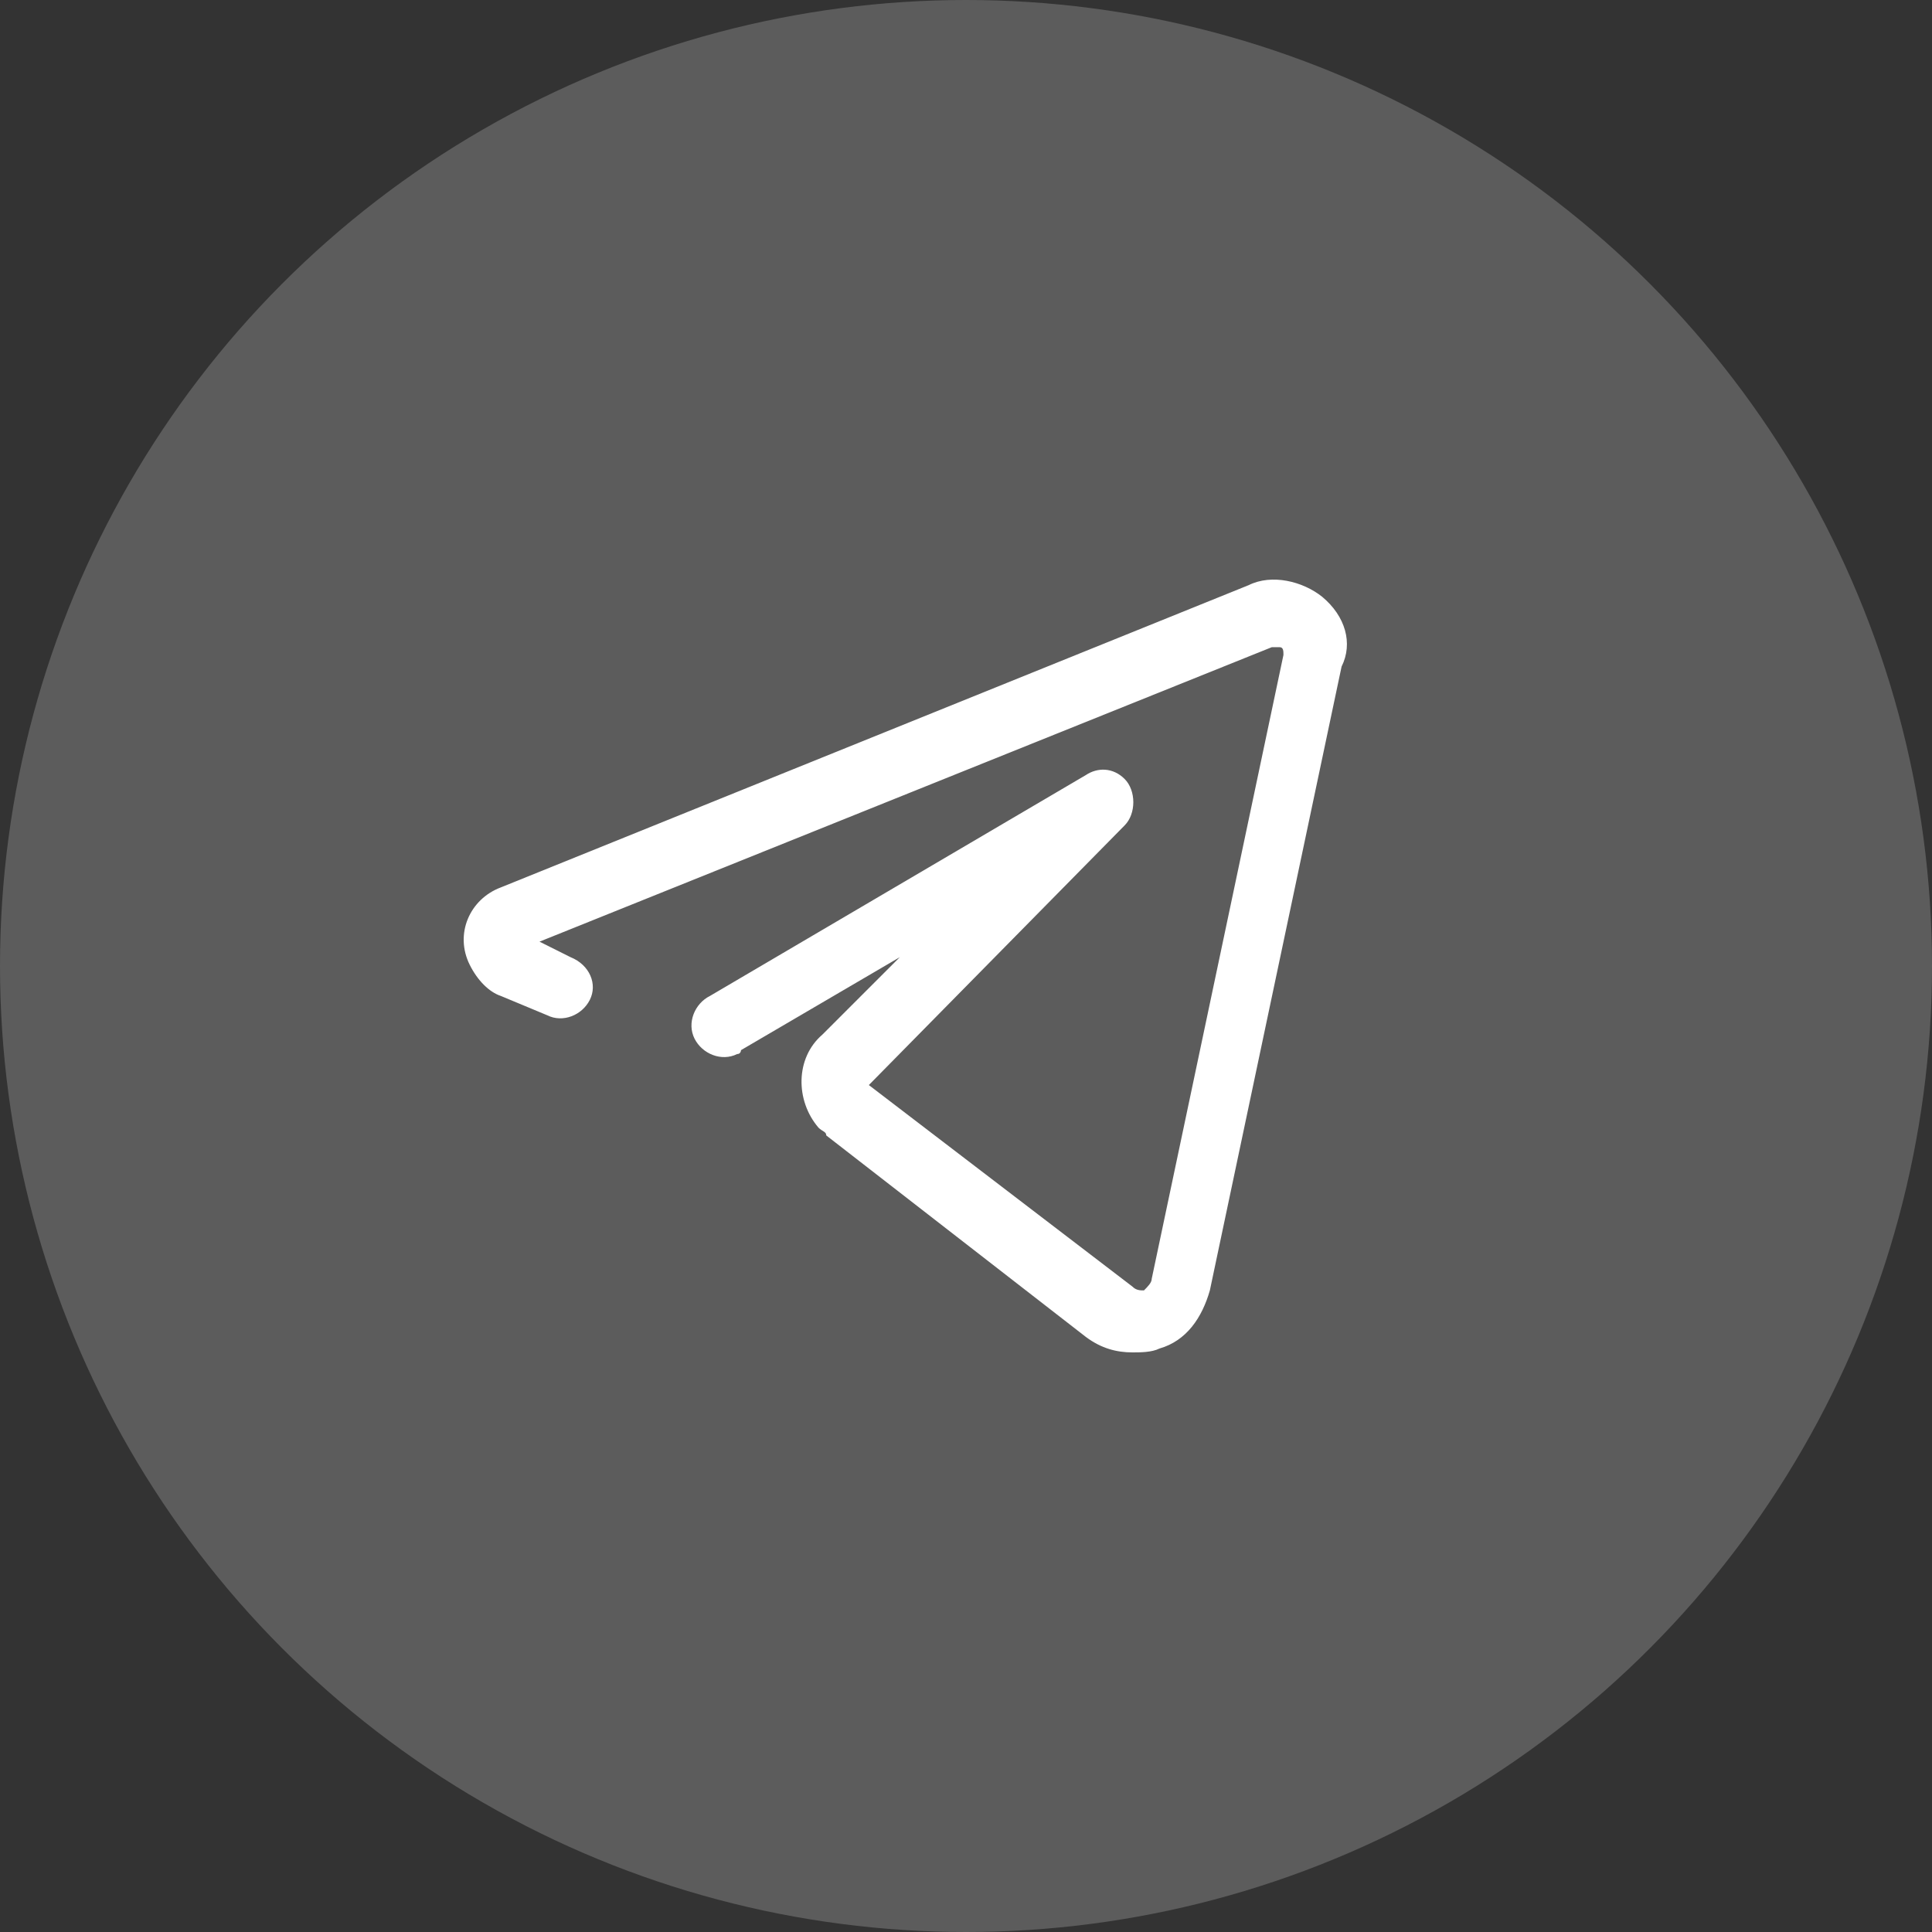 <svg width="45" height="45" viewBox="0 0 45 45" fill="none" xmlns="http://www.w3.org/2000/svg">
<rect x="0" y="0" width="45" height="45" fill="#333333" stroke="none"/>
<circle cx="22.5" cy="22.5" r="22.5" fill="white" fill-opacity="0.2"/>
<path d="M30.797 13.901C30.346 13.54 29.623 13.36 29.082 13.63L11.664 20.67C10.942 20.941 10.581 21.753 10.942 22.475C11.122 22.836 11.393 23.107 11.664 23.197L12.747 23.648C13.108 23.829 13.559 23.648 13.739 23.287C13.92 22.926 13.739 22.475 13.288 22.294L12.566 21.933L29.623 15.074C29.714 15.074 29.714 15.074 29.804 15.074C29.894 15.074 29.894 15.165 29.894 15.255L26.826 29.785C26.826 29.875 26.735 29.966 26.645 30.056C26.555 30.056 26.465 30.056 26.375 29.966L20.237 25.273L26.194 19.226C26.465 18.955 26.465 18.414 26.194 18.143C25.923 17.872 25.562 17.872 25.291 18.053L16.537 23.197C16.176 23.377 15.996 23.829 16.176 24.19C16.357 24.551 16.808 24.731 17.169 24.551C17.259 24.551 17.259 24.46 17.259 24.46L20.959 22.294L19.154 24.099C18.523 24.641 18.523 25.634 19.064 26.265C19.154 26.356 19.245 26.356 19.245 26.446L25.291 31.139C25.652 31.41 26.014 31.5 26.375 31.5C26.555 31.5 26.826 31.5 27.006 31.41C27.638 31.229 27.999 30.688 28.18 30.056L31.248 15.526C31.519 14.984 31.338 14.352 30.797 13.901Z" fill="white"/>
</svg>
